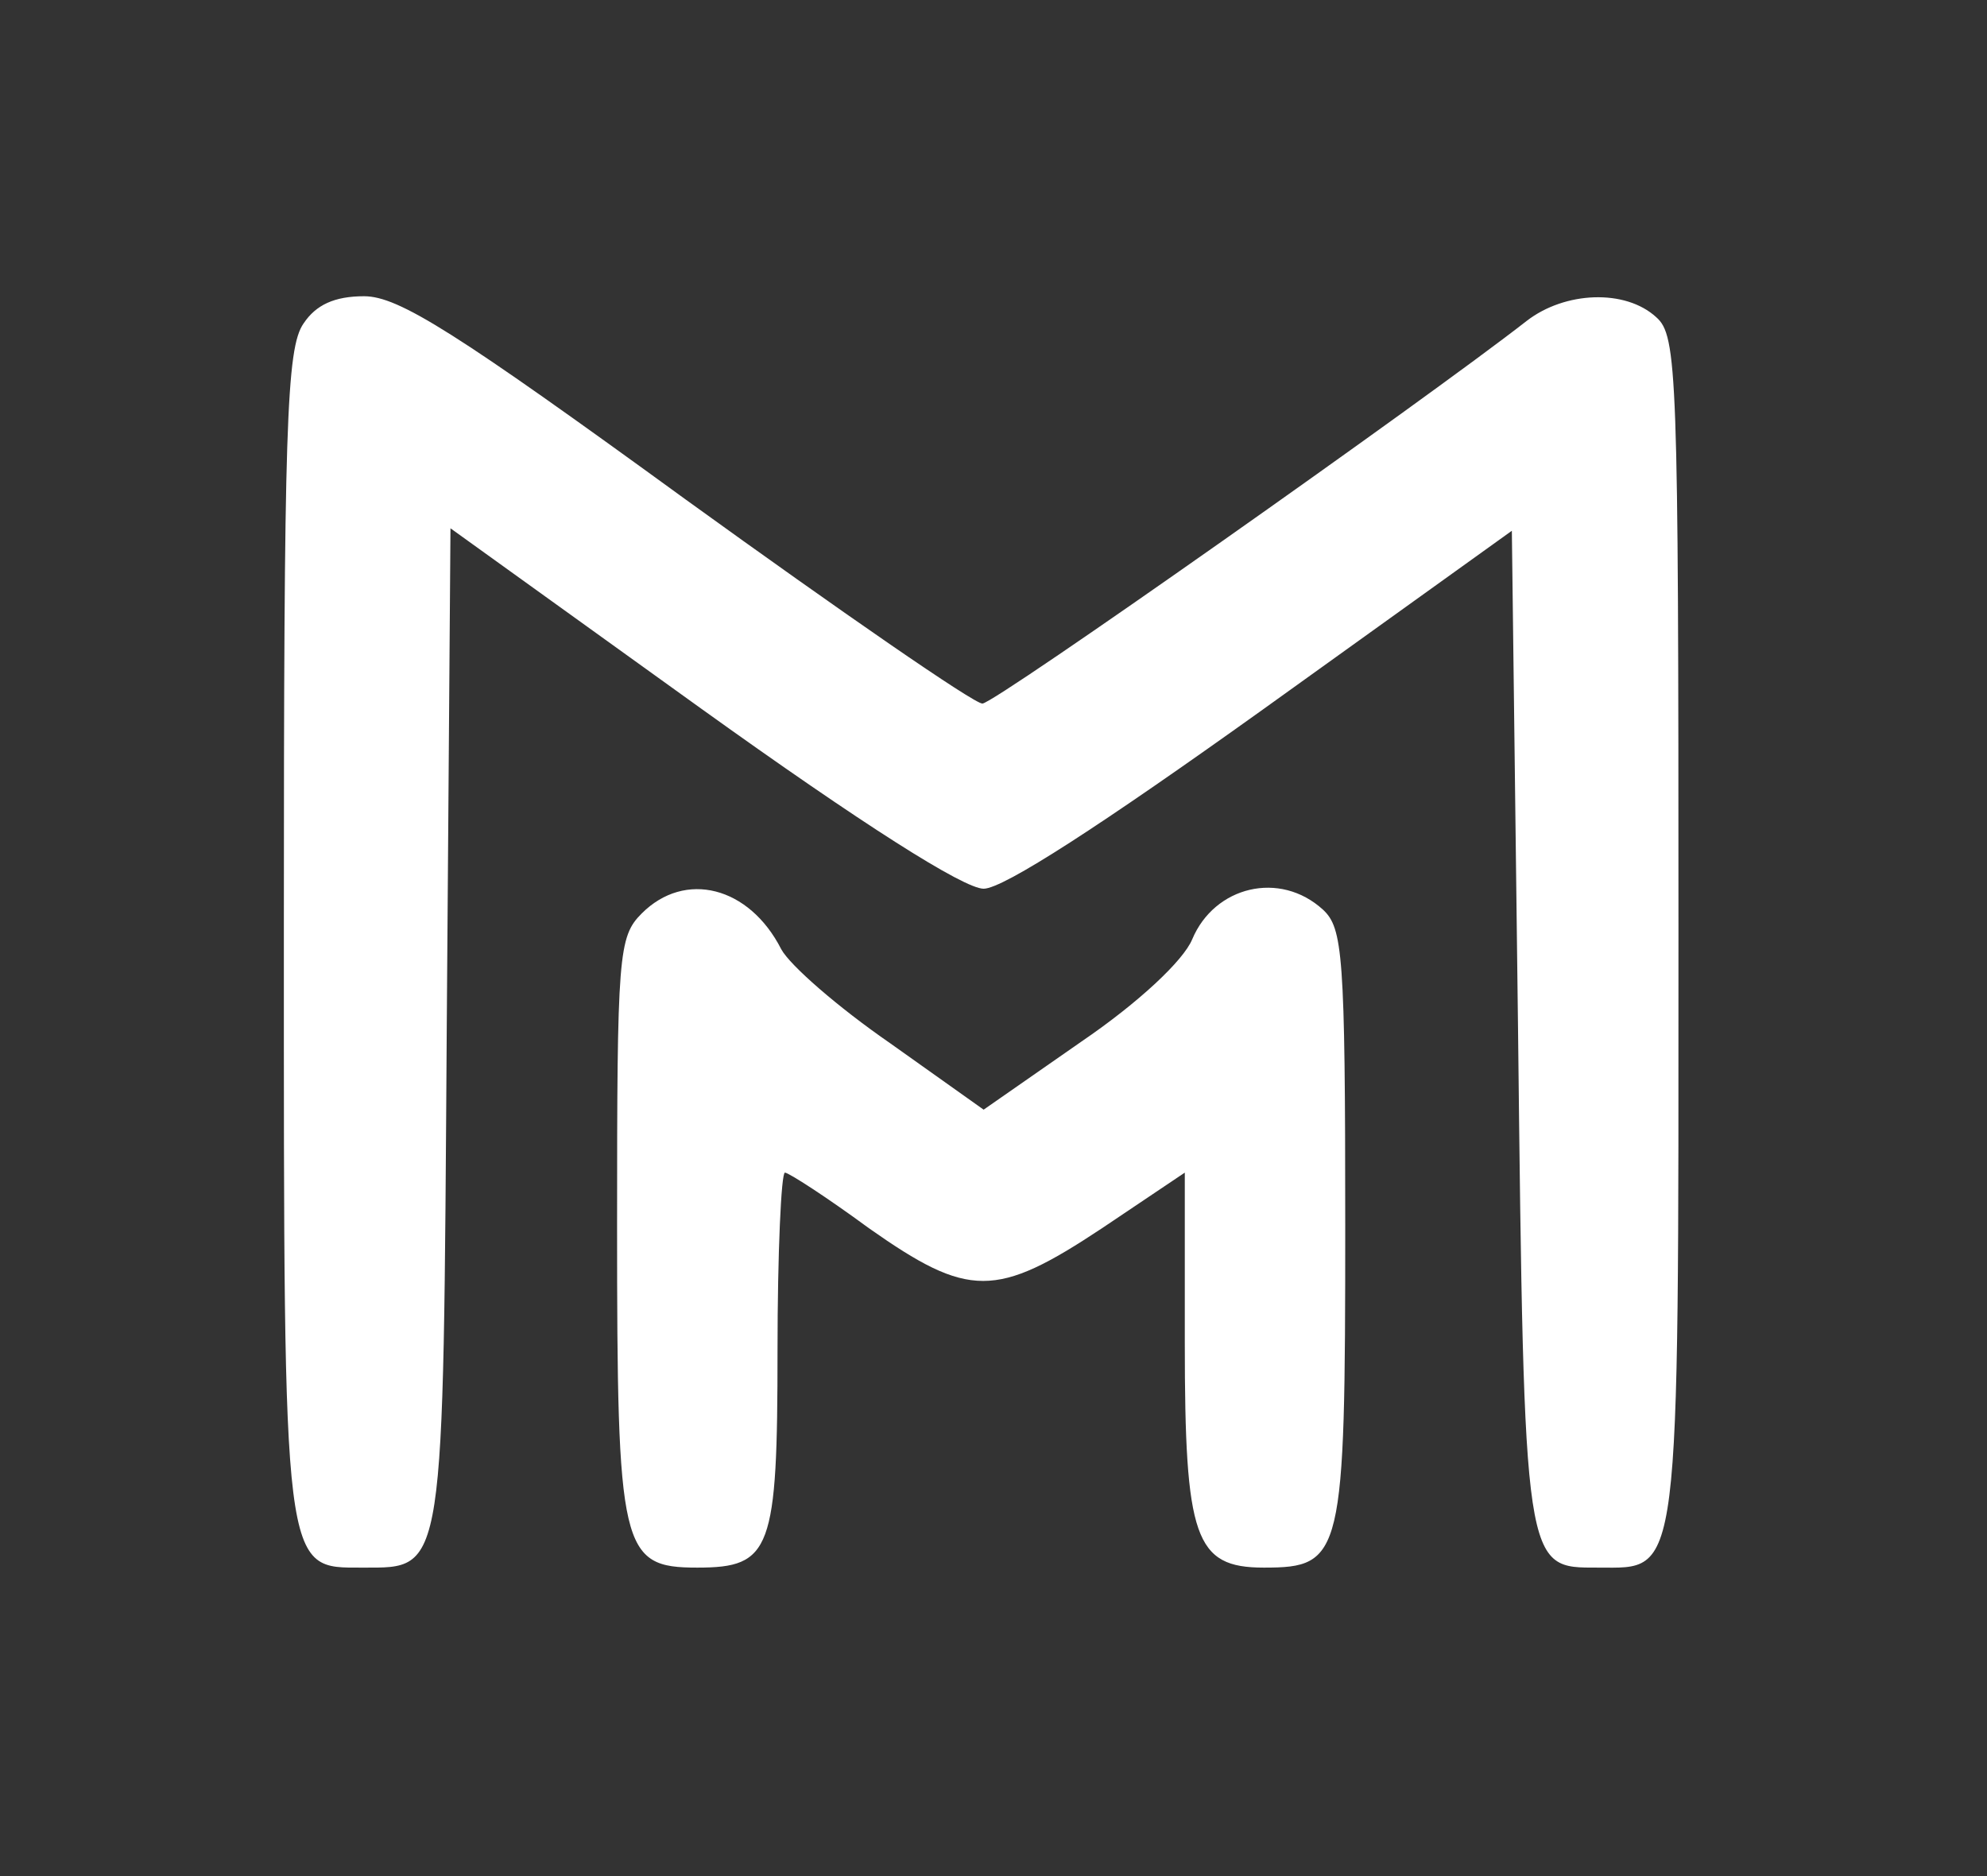 <?xml version="1.0" standalone="no"?>
<!DOCTYPE svg PUBLIC "-//W3C//DTD SVG 20010904//EN"
 "http://www.w3.org/TR/2001/REC-SVG-20010904/DTD/svg10.dtd">
<svg version="1.0" xmlns="http://www.w3.org/2000/svg"
 width="161pt" height="152pt" viewBox="0 0 161 152"
 preserveAspectRatio="xMidYMid meet">

<rect x="0" y="0" width="161" height="152" fill="#333333" stroke="none"/>

<g transform="translate(0,152) scale(0.1,-0.1)"
fill="#ffffff" stroke="none">
<path d="M246 1258 c-14 -20 -16 -83 -16 -493 0 -524 -1 -515 64 -515 67 0 65
-8 68 439 l3 403 203 -146 c131 -94 213 -146 229 -146 16 0 96 52 226 145
l202 145 5 -403 c5 -442 5 -437 65 -437 67 0 65 -16 65 517 0 452 -1 481 -18
496 -25 23 -74 21 -105 -3 -82 -64 -431 -310 -441 -310 -7 0 -114 74 -240 165
-187 136 -233 165 -261 165 -24 0 -39 -7 -49 -22z"/>
<path d="M520 780 c-19 -19 -20 -33 -20 -253 0 -263 3 -277 65 -277 60 0 65
14 65 176 0 79 3 144 6 144 3 0 34 -20 68 -45 81 -57 103 -57 189 0 l67 45 0
-138 c0 -158 8 -182 64 -182 64 0 66 9 66 277 0 220 -2 241 -18 256 -35 32
-88 19 -106 -24 -7 -17 -43 -51 -90 -83 l-79 -55 -76 54 c-42 29 -81 63 -88
76 -26 51 -78 64 -113 29z"/>
</g>
</svg>
